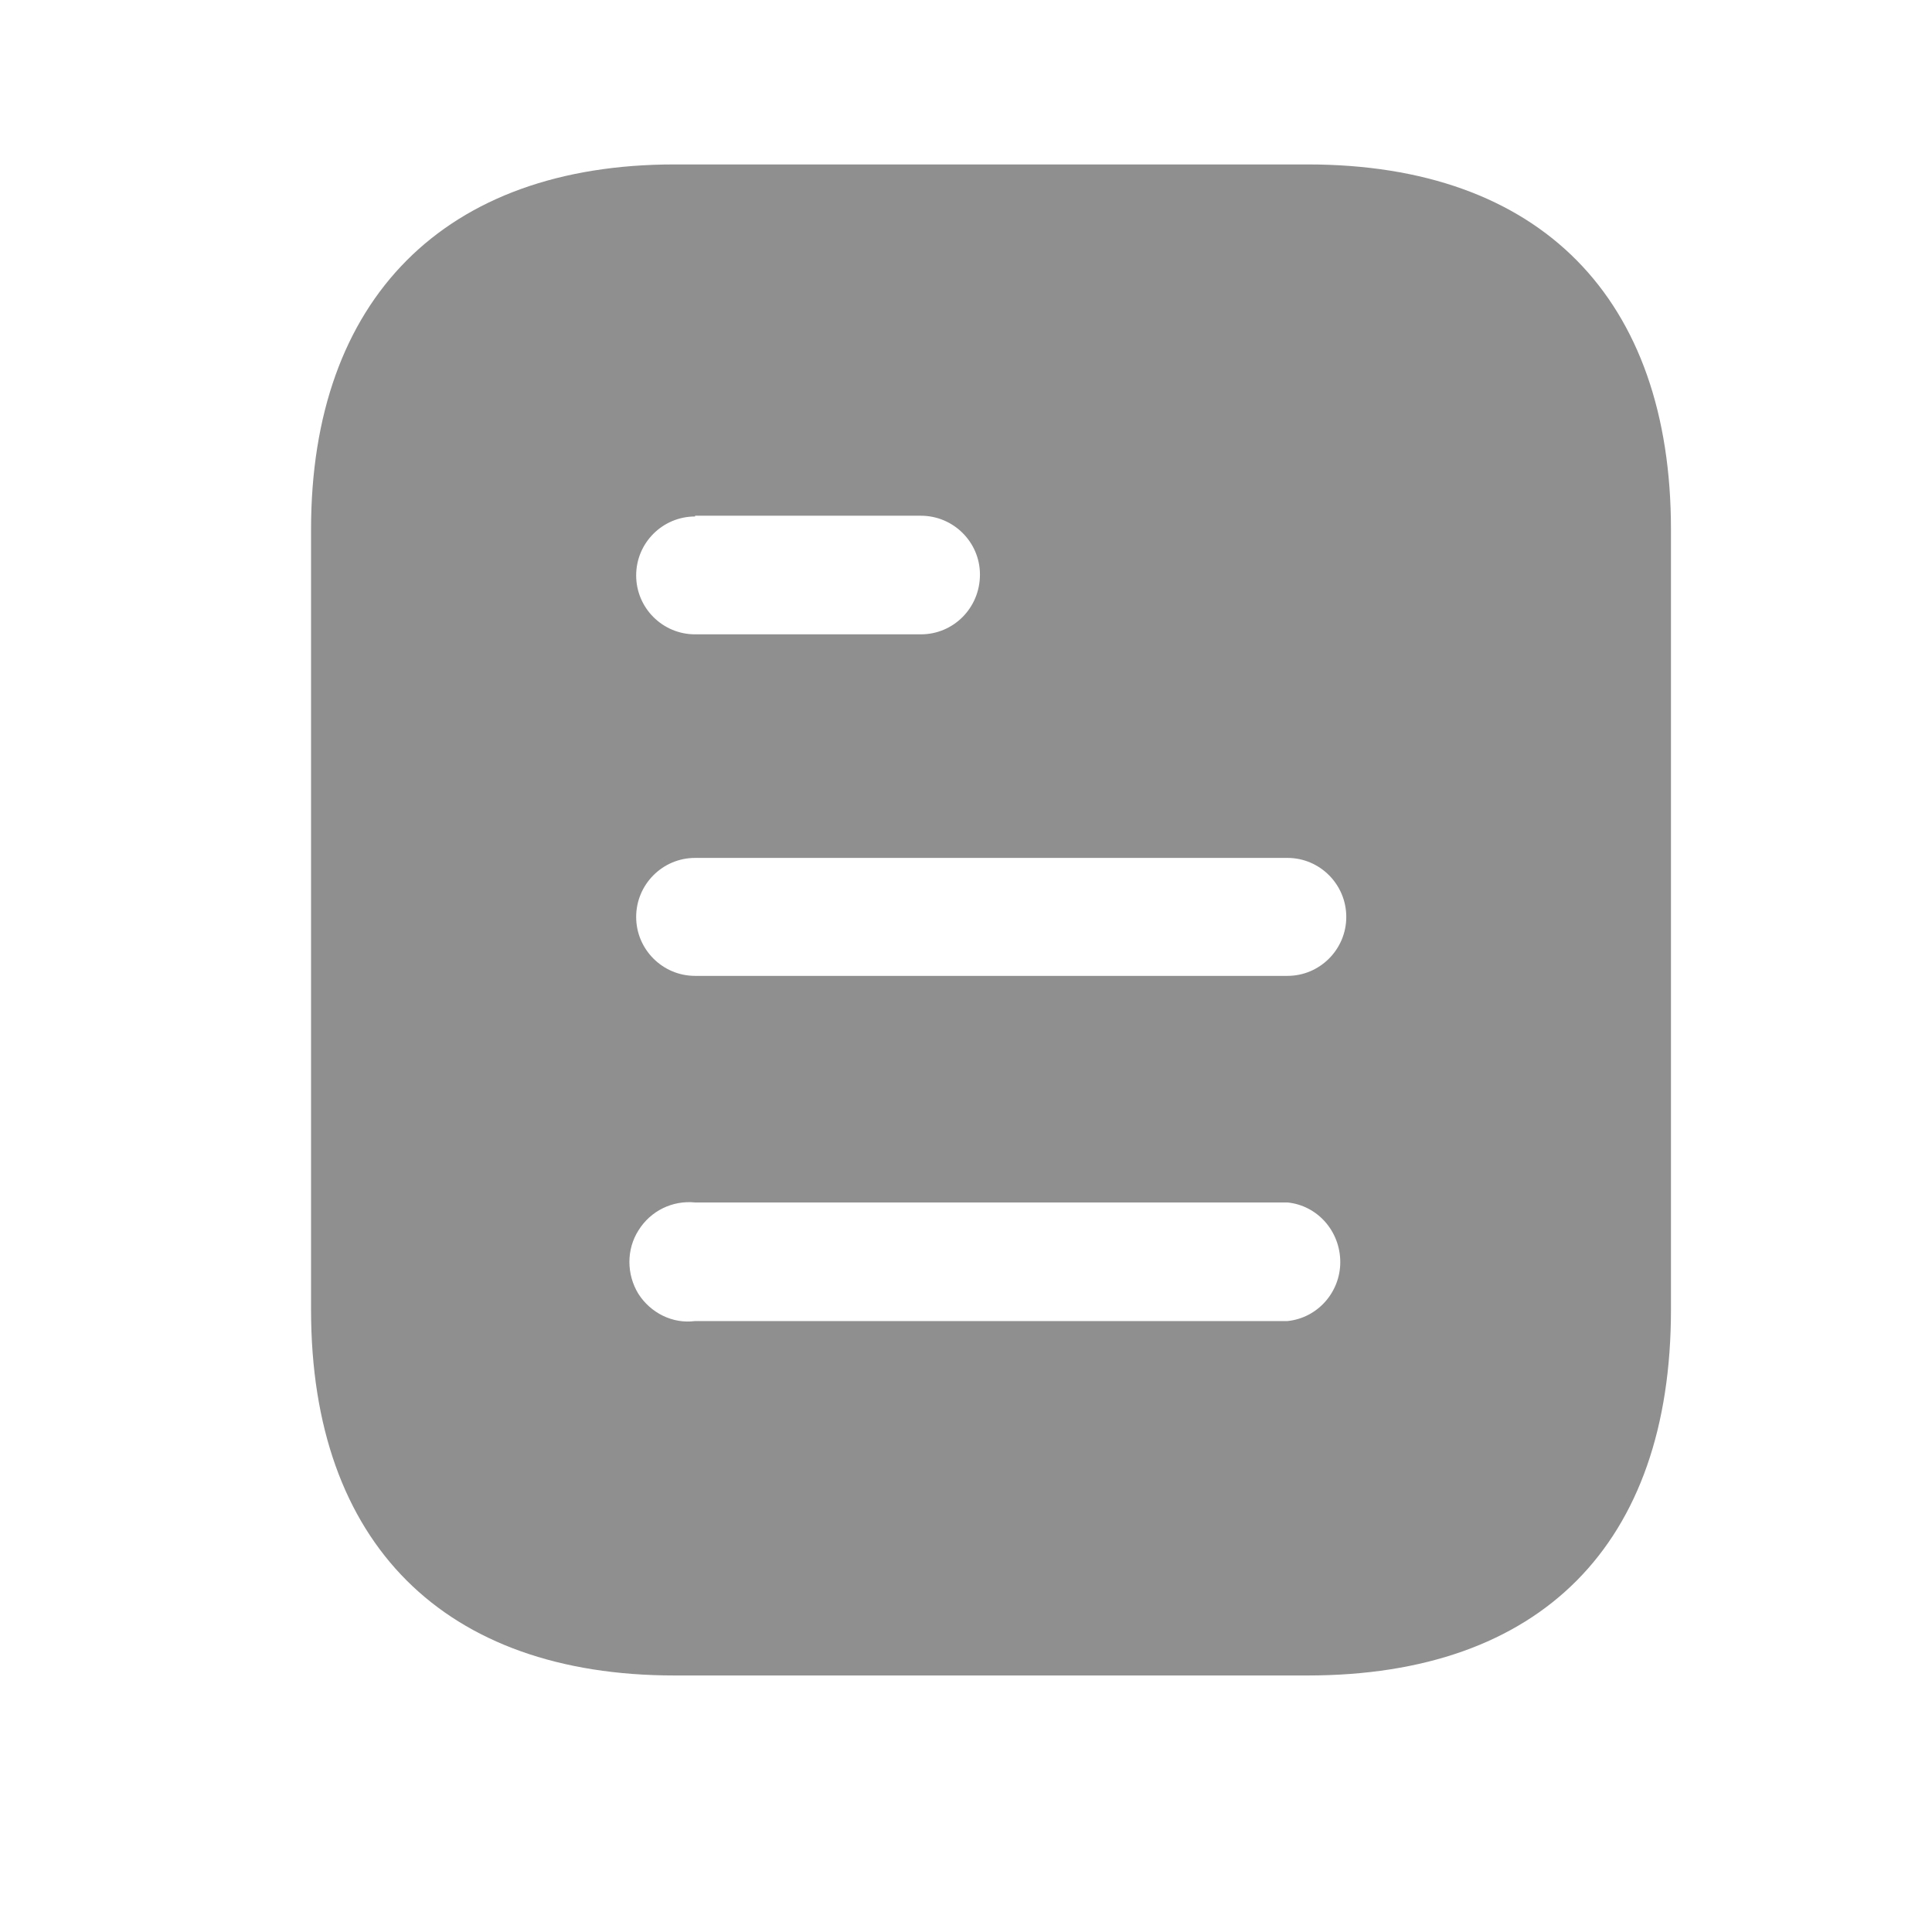 <svg width="18" height="18" viewBox="0 0 18 18" fill="none" xmlns="http://www.w3.org/2000/svg">
<path fill-rule="evenodd" clip-rule="evenodd" d="M6.284 1.532H12.183C14.358 1.532 15.568 2.785 15.568 4.932V12.203C15.568 14.385 14.358 15.61 12.183 15.61H6.284C4.144 15.61 2.898 14.385 2.898 12.203V4.932C2.898 2.785 4.144 1.532 6.284 1.532ZM6.476 4.812V4.805H8.58C8.883 4.805 9.13 5.051 9.13 5.353C9.13 5.664 8.883 5.91 8.58 5.91H6.476C6.173 5.91 5.927 5.664 5.927 5.361C5.927 5.058 6.173 4.812 6.476 4.812ZM6.476 9.092H11.995C12.297 9.092 12.543 8.845 12.543 8.543C12.543 8.24 12.297 7.993 11.995 7.993H6.476C6.173 7.993 5.927 8.24 5.927 8.543C5.927 8.845 6.173 9.092 6.476 9.092ZM6.476 12.308H11.995C12.275 12.28 12.487 12.04 12.487 11.759C12.487 11.471 12.275 11.231 11.995 11.203H6.476C6.265 11.182 6.061 11.281 5.948 11.464C5.836 11.64 5.836 11.872 5.948 12.055C6.061 12.231 6.265 12.336 6.476 12.308Z" fill="#8F8F8F"/>
</svg>
